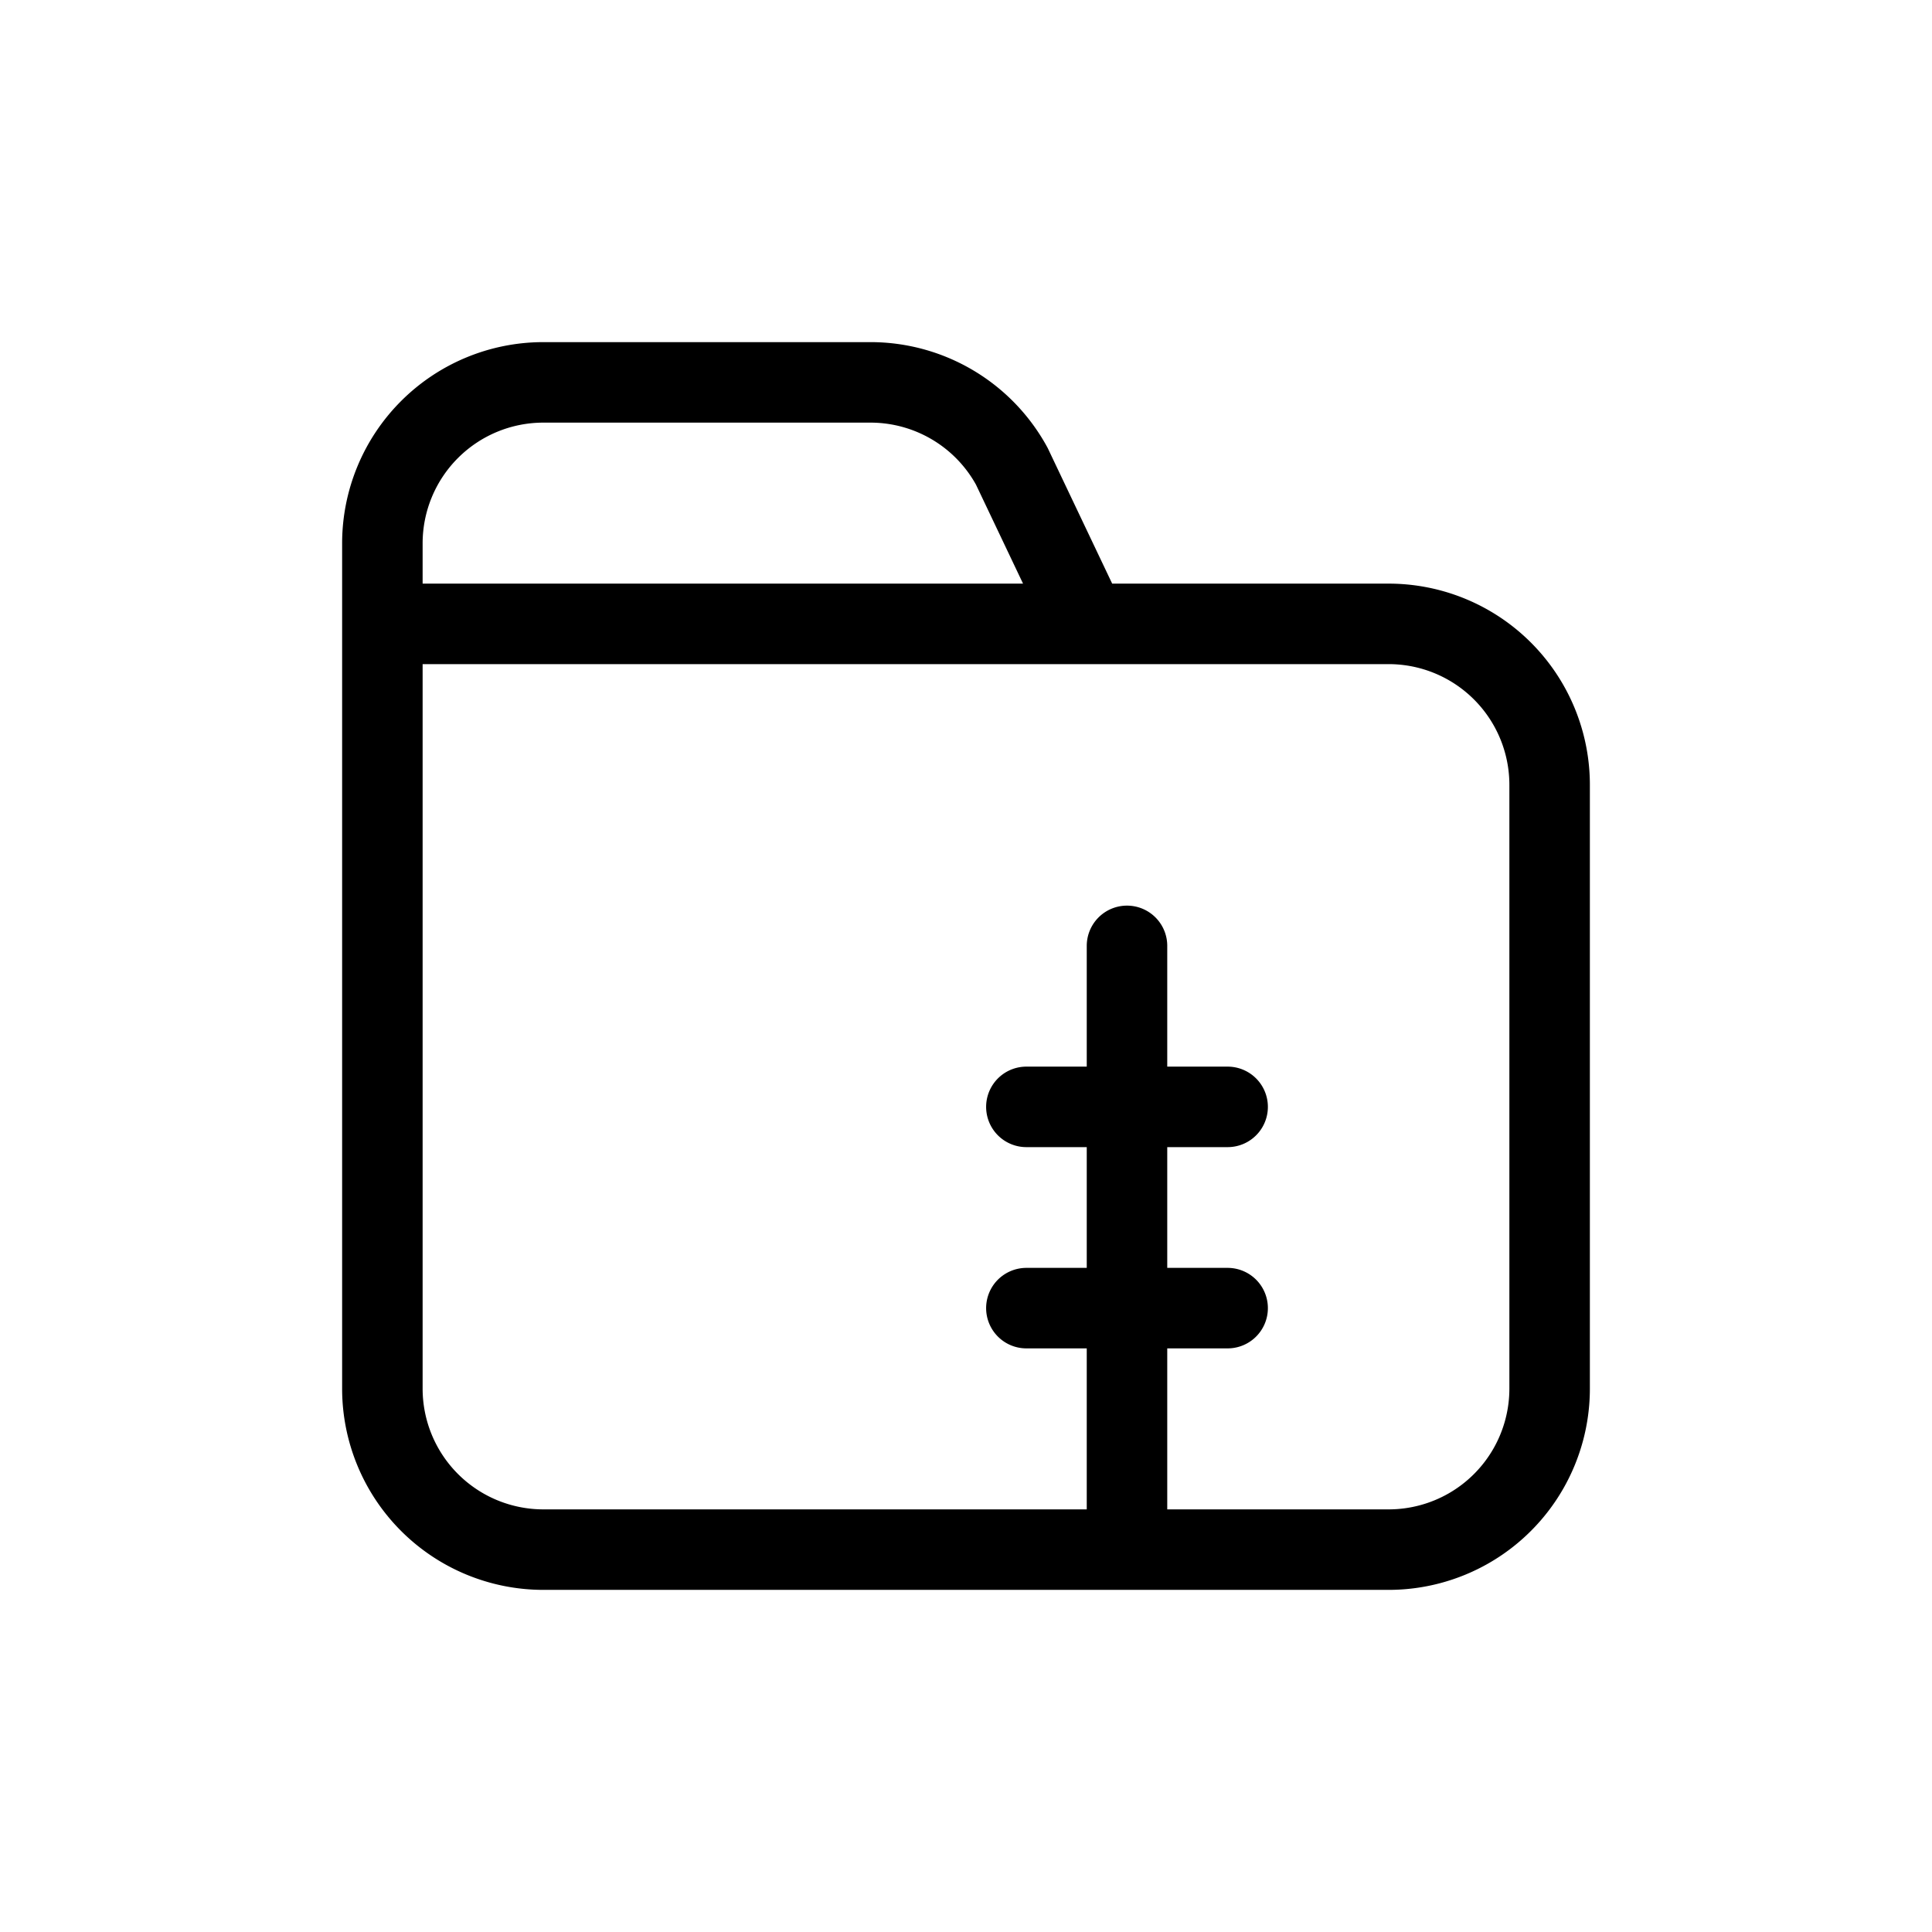 <svg xmlns="http://www.w3.org/2000/svg" width="24" height="24" fill="none" viewBox="0 0 24 24">
  <path stroke="currentColor" stroke-linecap="round" stroke-linejoin="round" d="m13.5 7.75-.931-1.958a2 2 0 0 0-1.756-1.042H6.75a2 2 0 0 0-2 2V11M14 19.25H6.75a2 2 0 0 1-2-2v-9.5h12.5a2 2 0 0 1 2 2v7.5a2 2 0 0 1-2 2H14Zm0 0v-7.5m-1.25 2h2.5m-2.5 2.5h2.5"/>
</svg>
